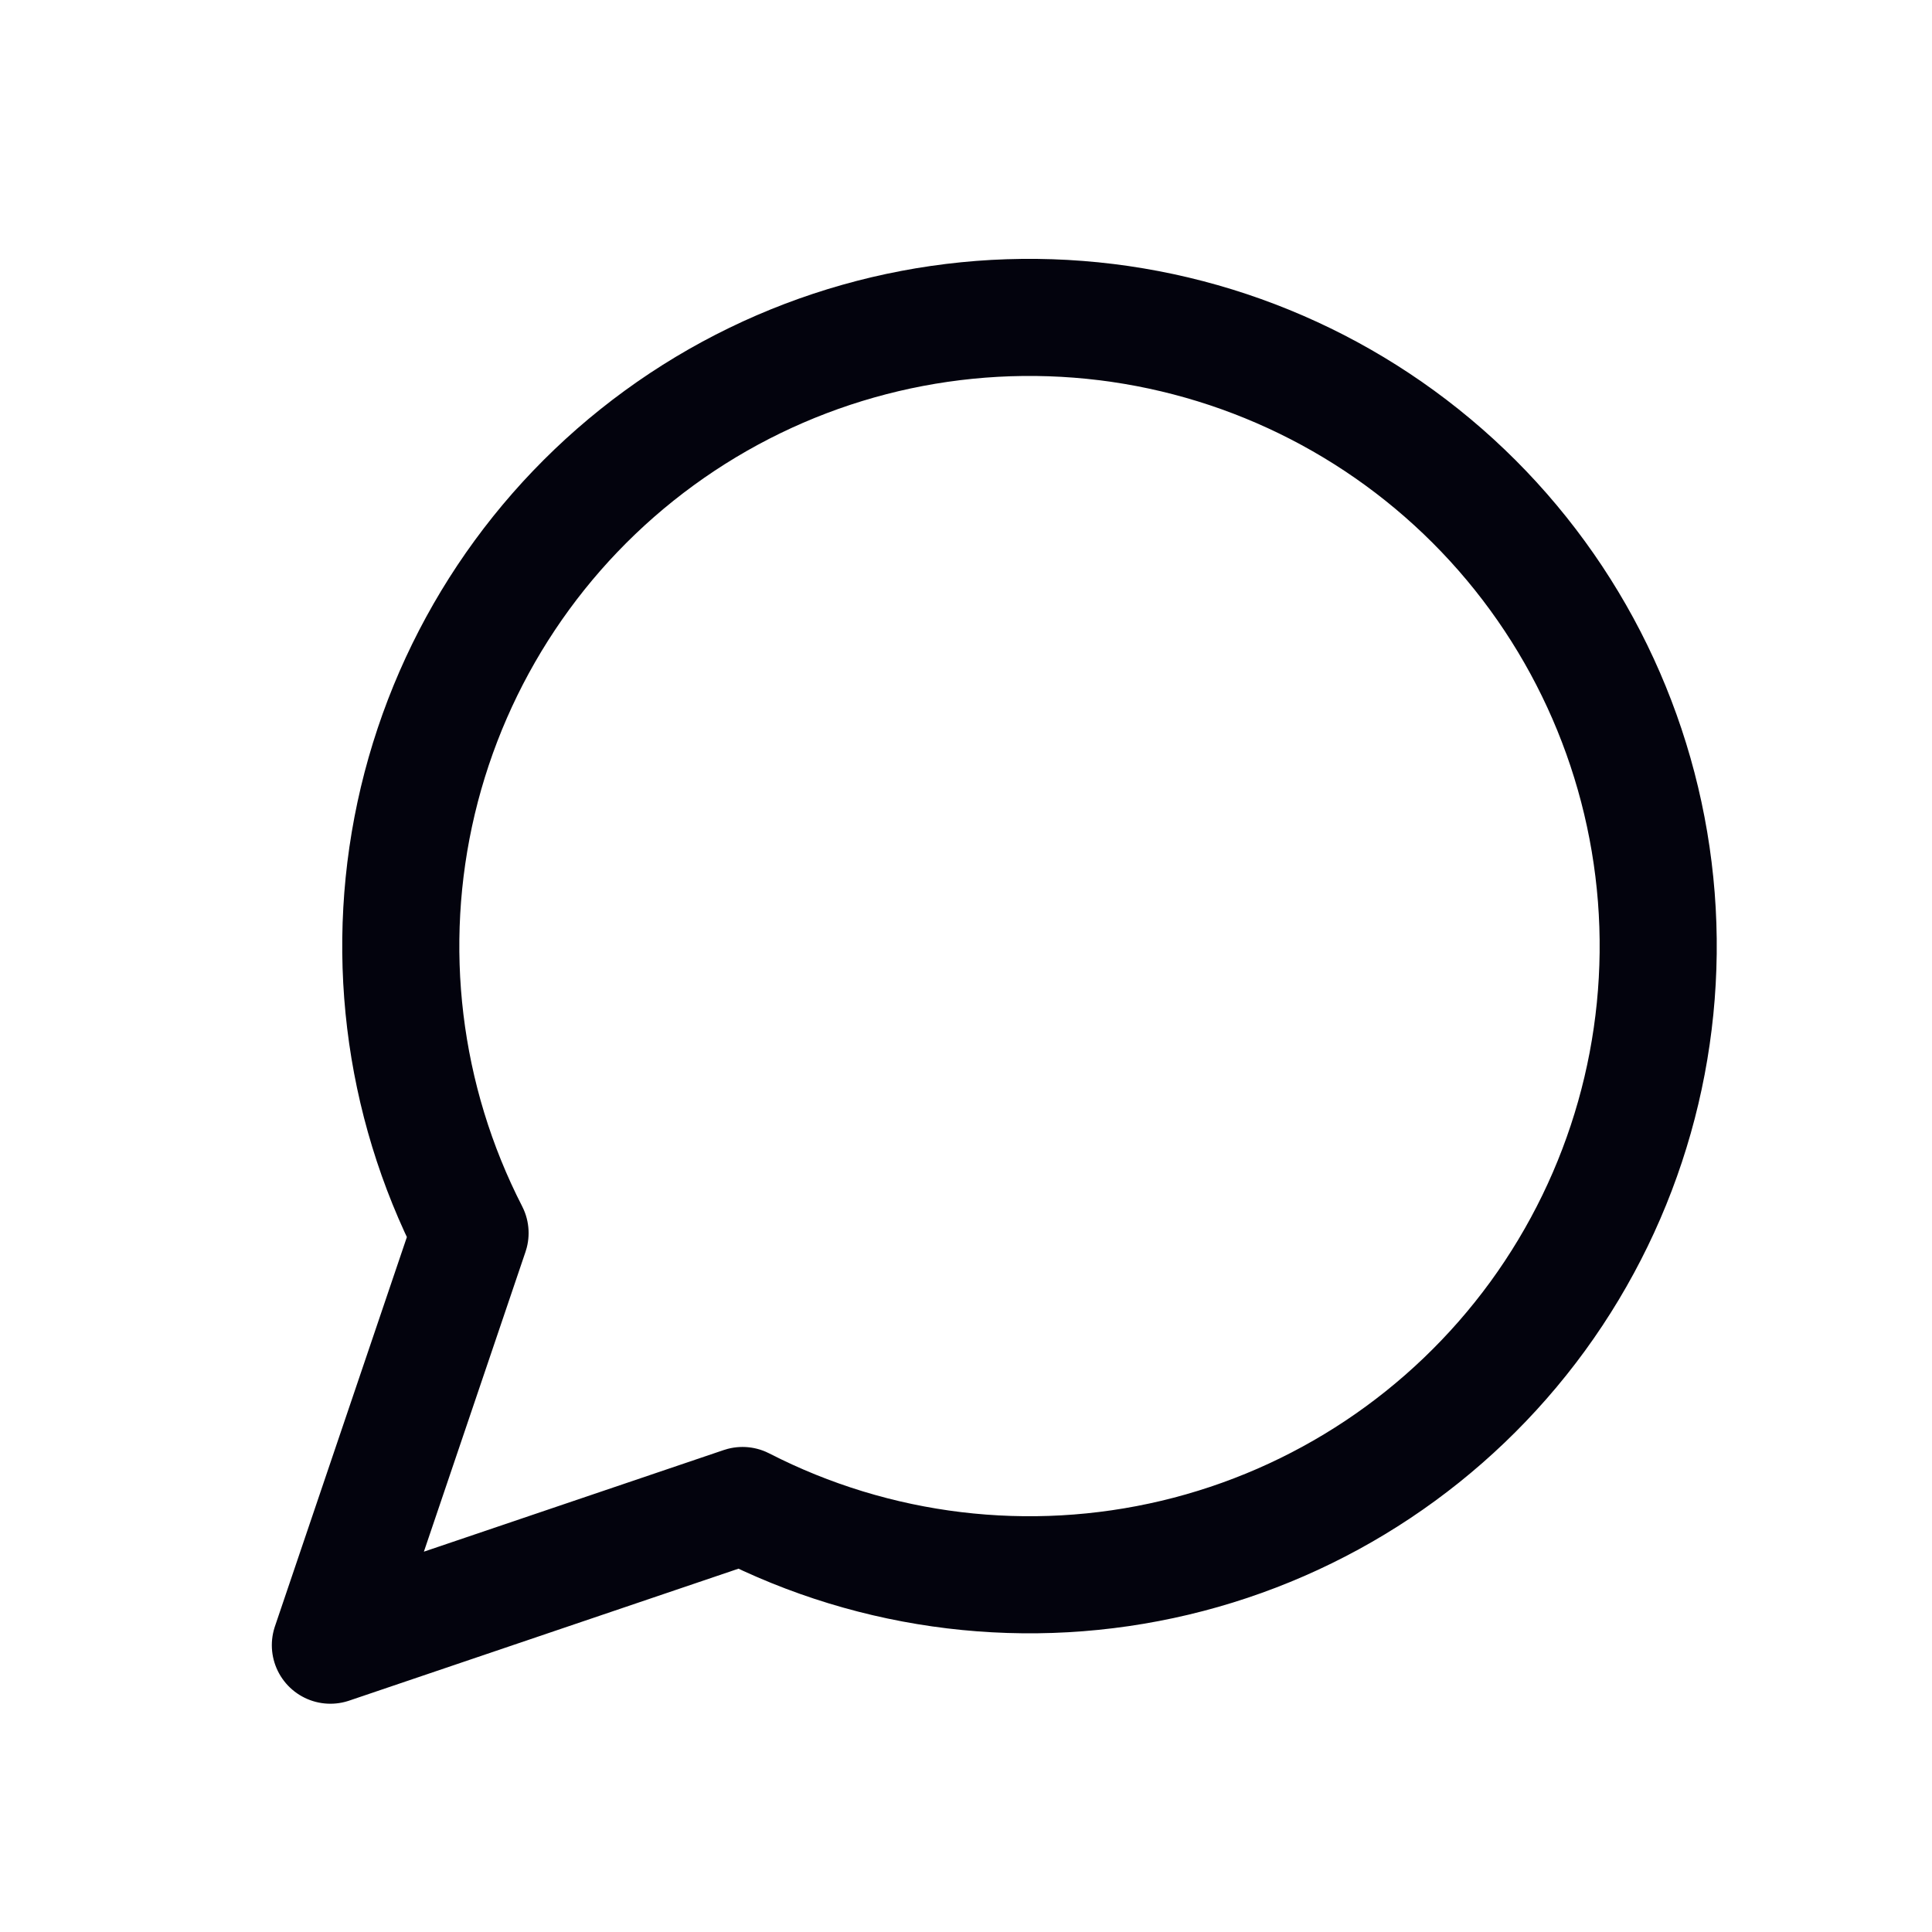 <svg width="33" height="33" viewBox="0 0 33 33" fill="none" xmlns="http://www.w3.org/2000/svg">
<path d="M12.683 25.715C14.96 26.883 17.58 27.199 20.07 26.607C22.56 26.015 24.756 24.552 26.264 22.484C27.771 20.415 28.49 17.876 28.291 15.325C28.091 12.773 26.988 10.376 25.178 8.566C23.368 6.757 20.971 5.653 18.42 5.454C15.868 5.255 13.329 5.973 11.26 7.481C9.192 8.988 7.73 11.184 7.137 13.674C6.545 16.164 6.861 18.784 8.029 21.061L5.643 28.101L12.683 25.715Z" stroke="#03030D" stroke-width="2" stroke-linecap="round" stroke-linejoin="round"/>
</svg>
